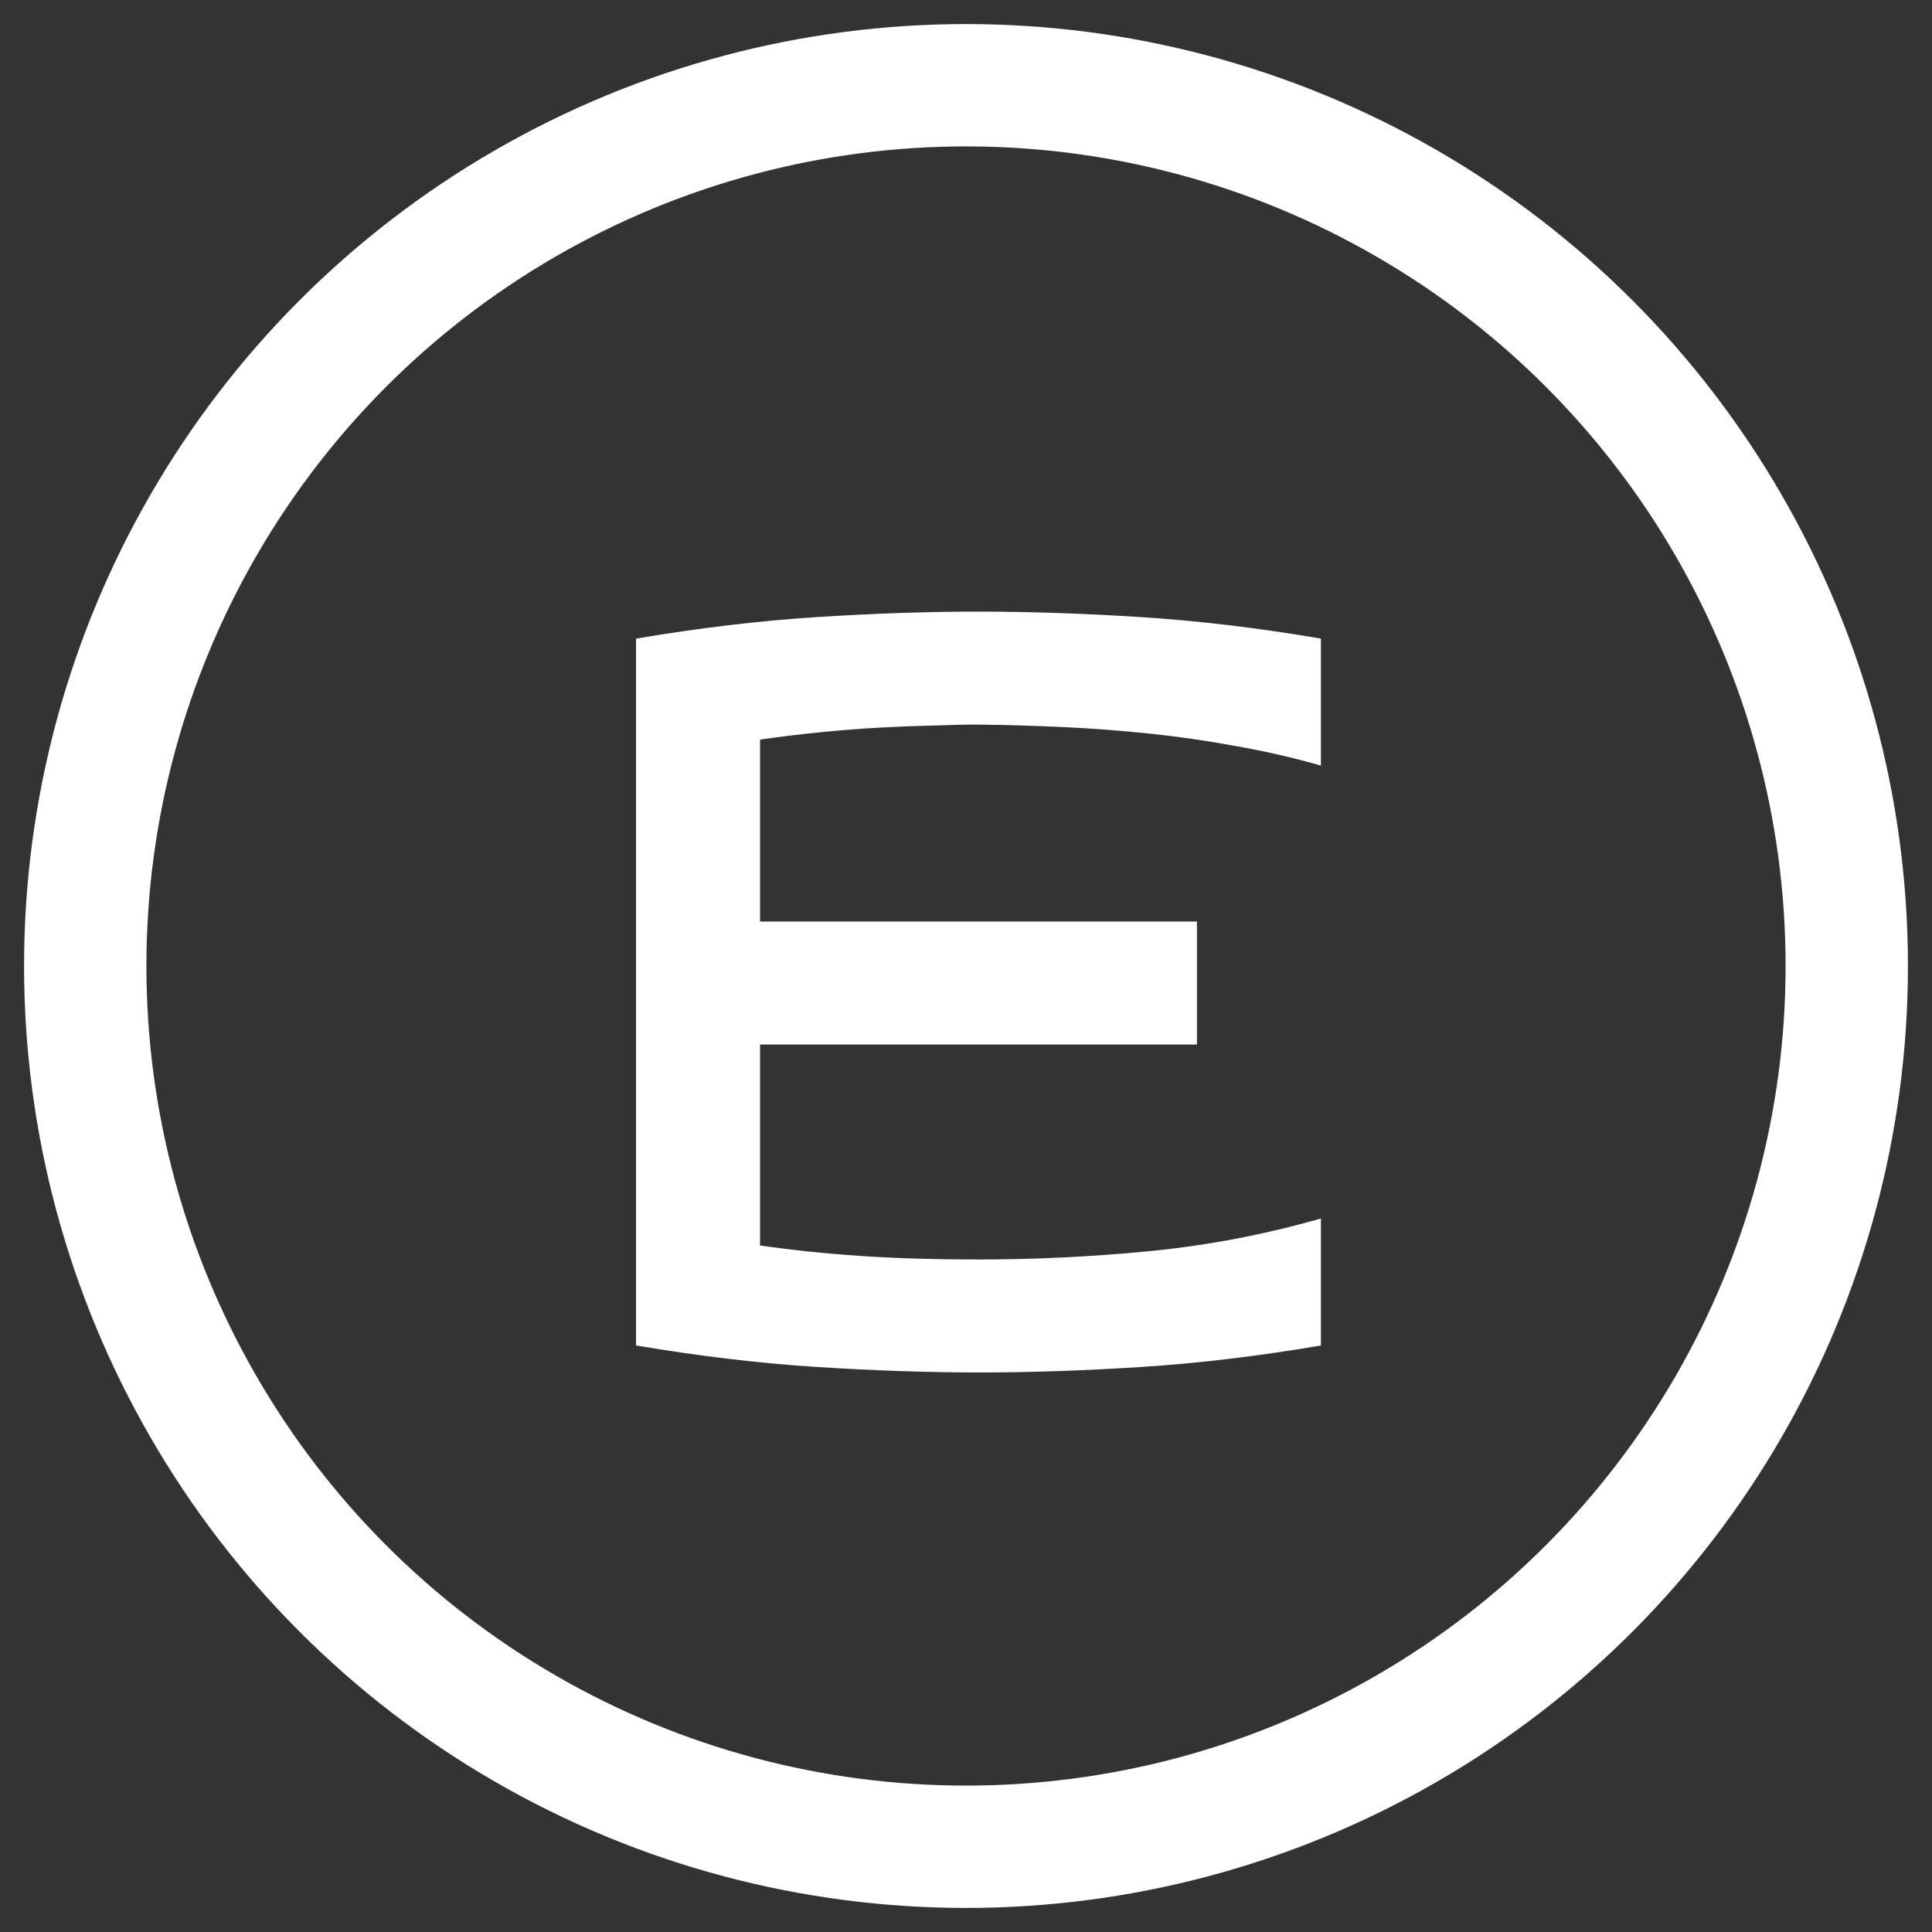 <svg width="68" height="68" viewBox="0 0 68 68" fill="none" xmlns="http://www.w3.org/2000/svg">
<rect x="0" y="0" width="68" height="68" fill="#333333" stroke="none"/>
<circle cx="34" cy="34" r="31" stroke="white" stroke-width="4.306"/>
<path d="M34.422 21.527C36.229 21.527 38.141 21.591 40.158 21.72C42.187 21.849 44.299 22.102 46.492 22.477V26.946C45.507 26.664 44.51 26.436 43.501 26.26C42.492 26.072 41.478 25.925 40.457 25.82C39.449 25.714 38.44 25.638 37.431 25.591C36.422 25.544 35.419 25.515 34.422 25.503C33.941 25.503 33.408 25.515 32.821 25.538C32.246 25.55 31.631 25.573 30.974 25.609C30.328 25.644 29.648 25.697 28.933 25.767C28.217 25.837 27.49 25.925 26.751 26.031V32.435H42.129V36.764H26.751V43.837C27.889 44.001 29.073 44.124 30.305 44.206C31.537 44.288 32.909 44.33 34.422 44.33C36.463 44.33 38.492 44.23 40.51 44.031C42.528 43.831 44.522 43.45 46.492 42.887V47.356C44.299 47.731 42.193 47.983 40.176 48.112C38.158 48.242 36.264 48.306 34.493 48.306C32.686 48.306 30.768 48.242 28.739 48.112C26.722 47.983 24.604 47.731 22.387 47.356V22.477C24.604 22.102 26.722 21.849 28.739 21.72C30.757 21.591 32.651 21.527 34.422 21.527Z" fill="white"/>
</svg>
